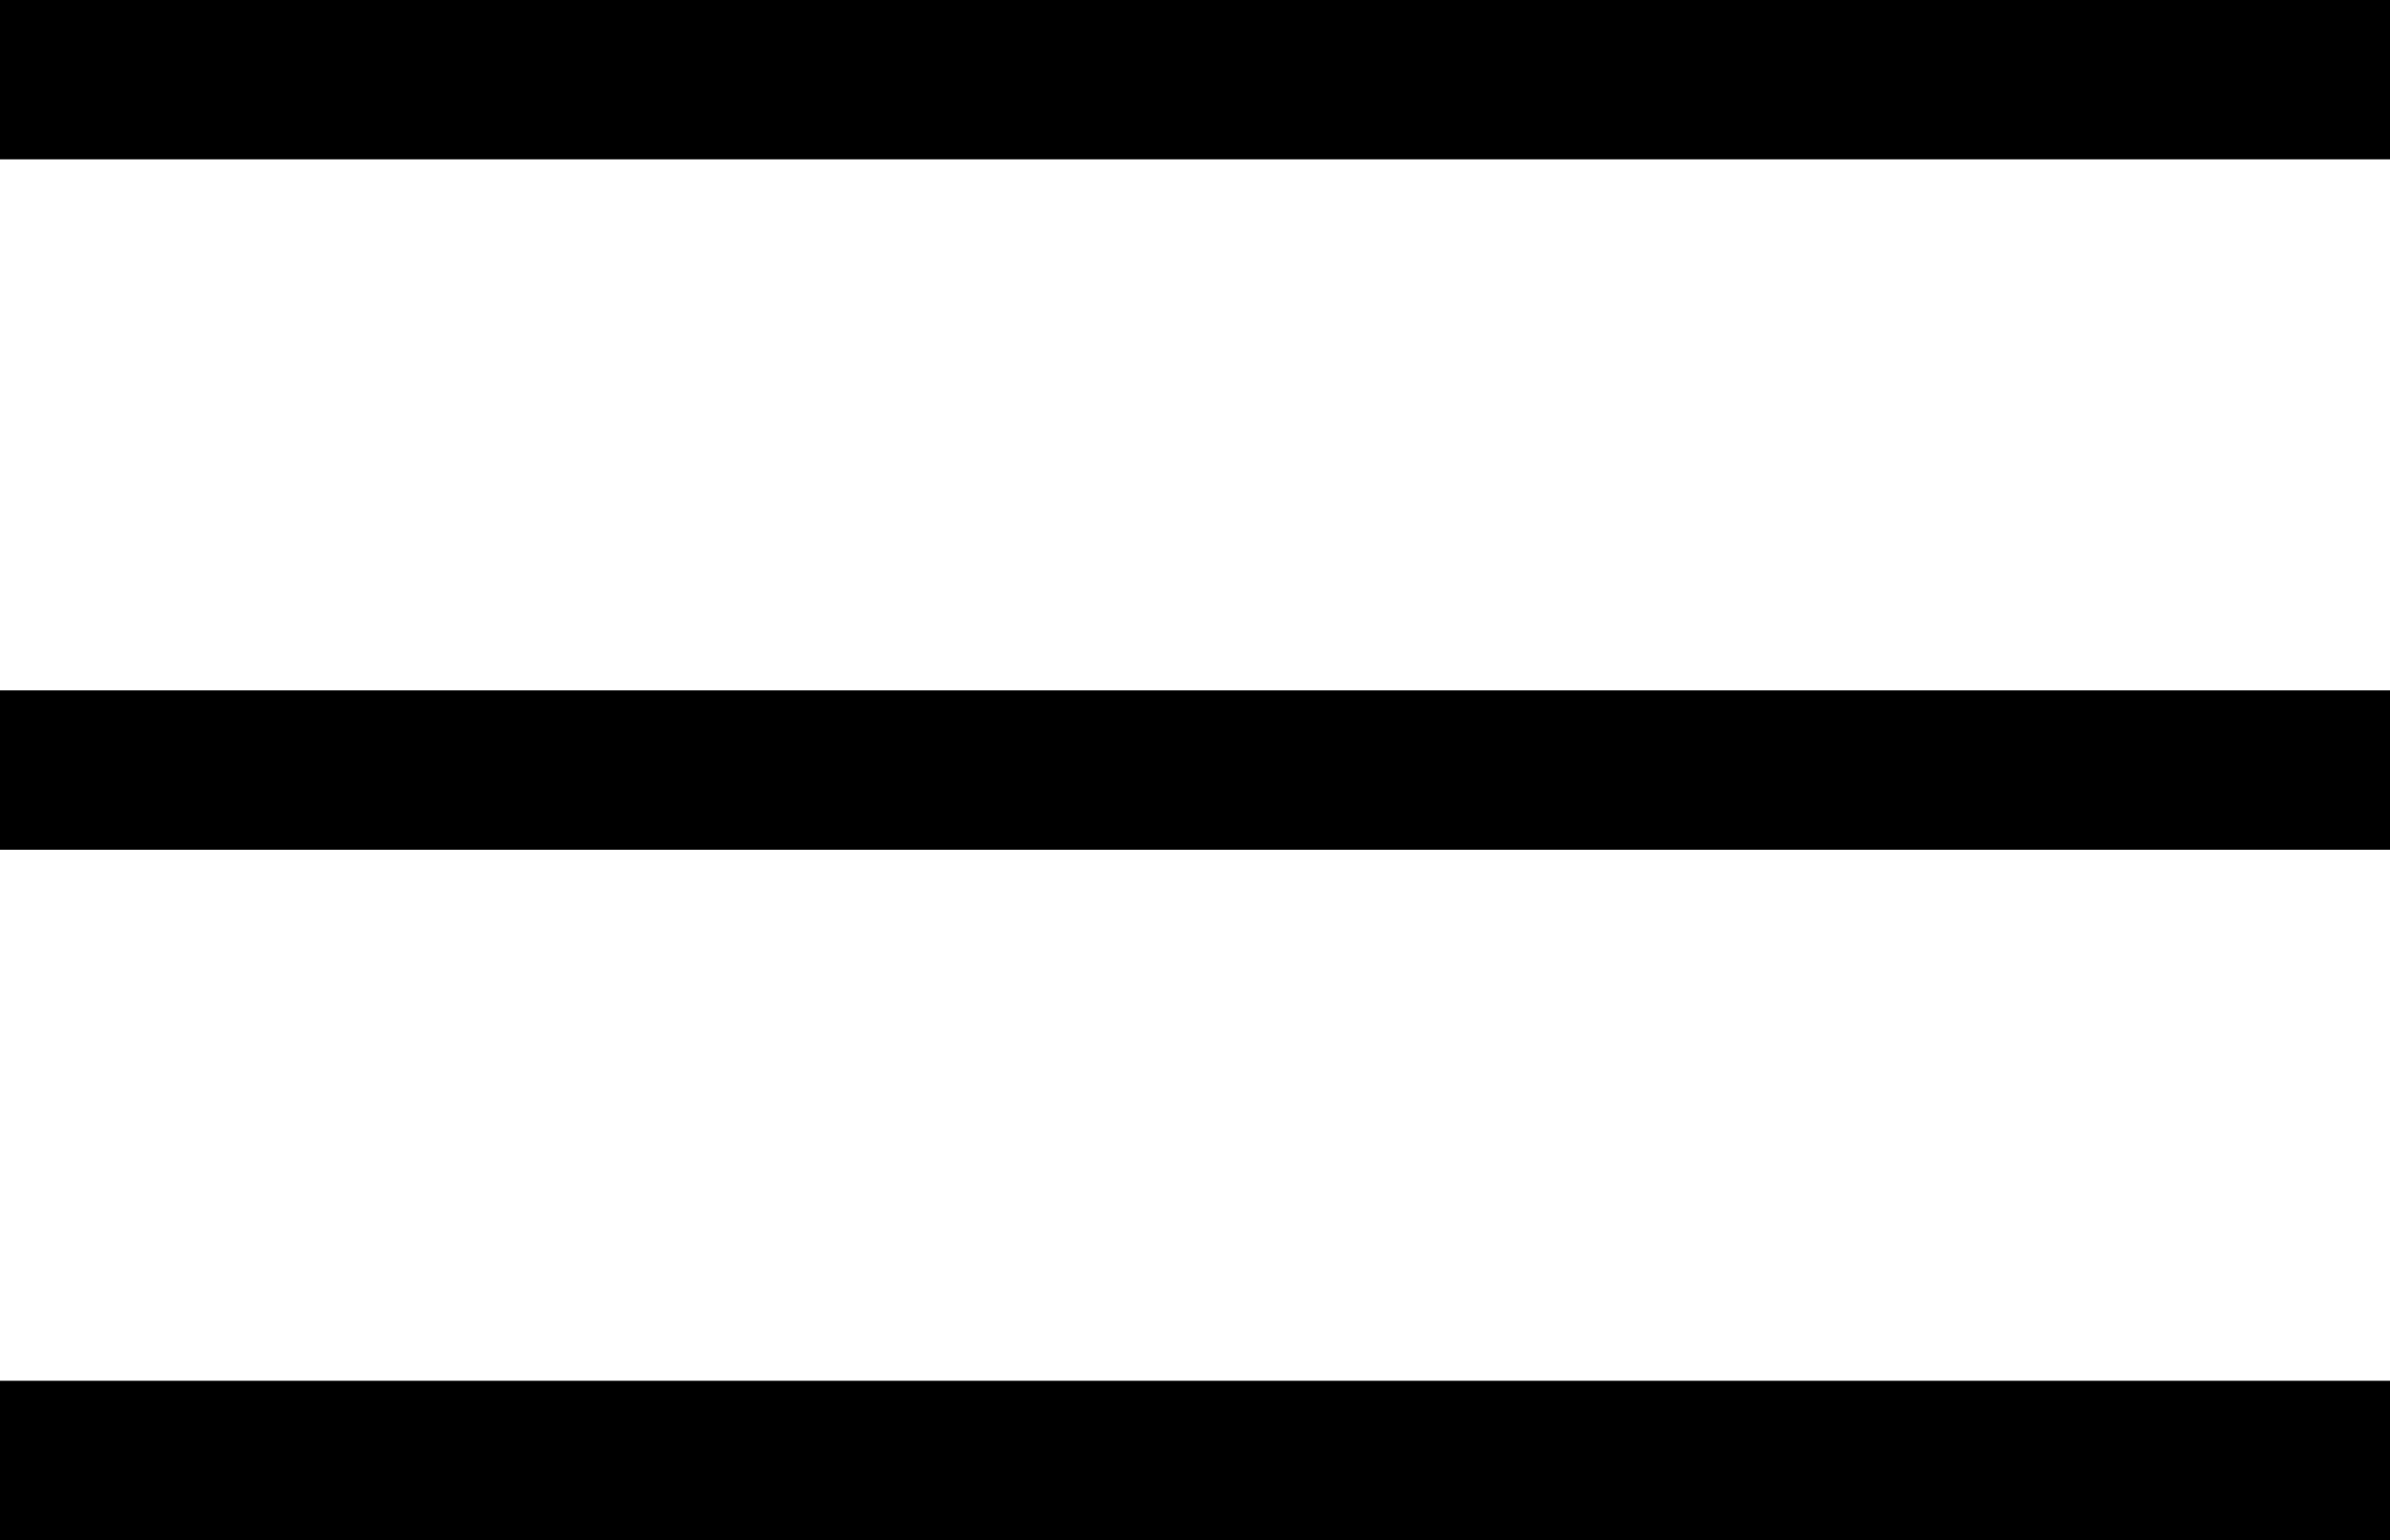 <svg width="45" height="29" viewBox="0 0 45 29" fill="none" xmlns="http://www.w3.org/2000/svg">
<rect y="13" width="45" height="3" fill="black"/>
<rect width="45" height="3" fill="black"/>
<rect y="26" width="45" height="3" fill="black"/>
</svg>
